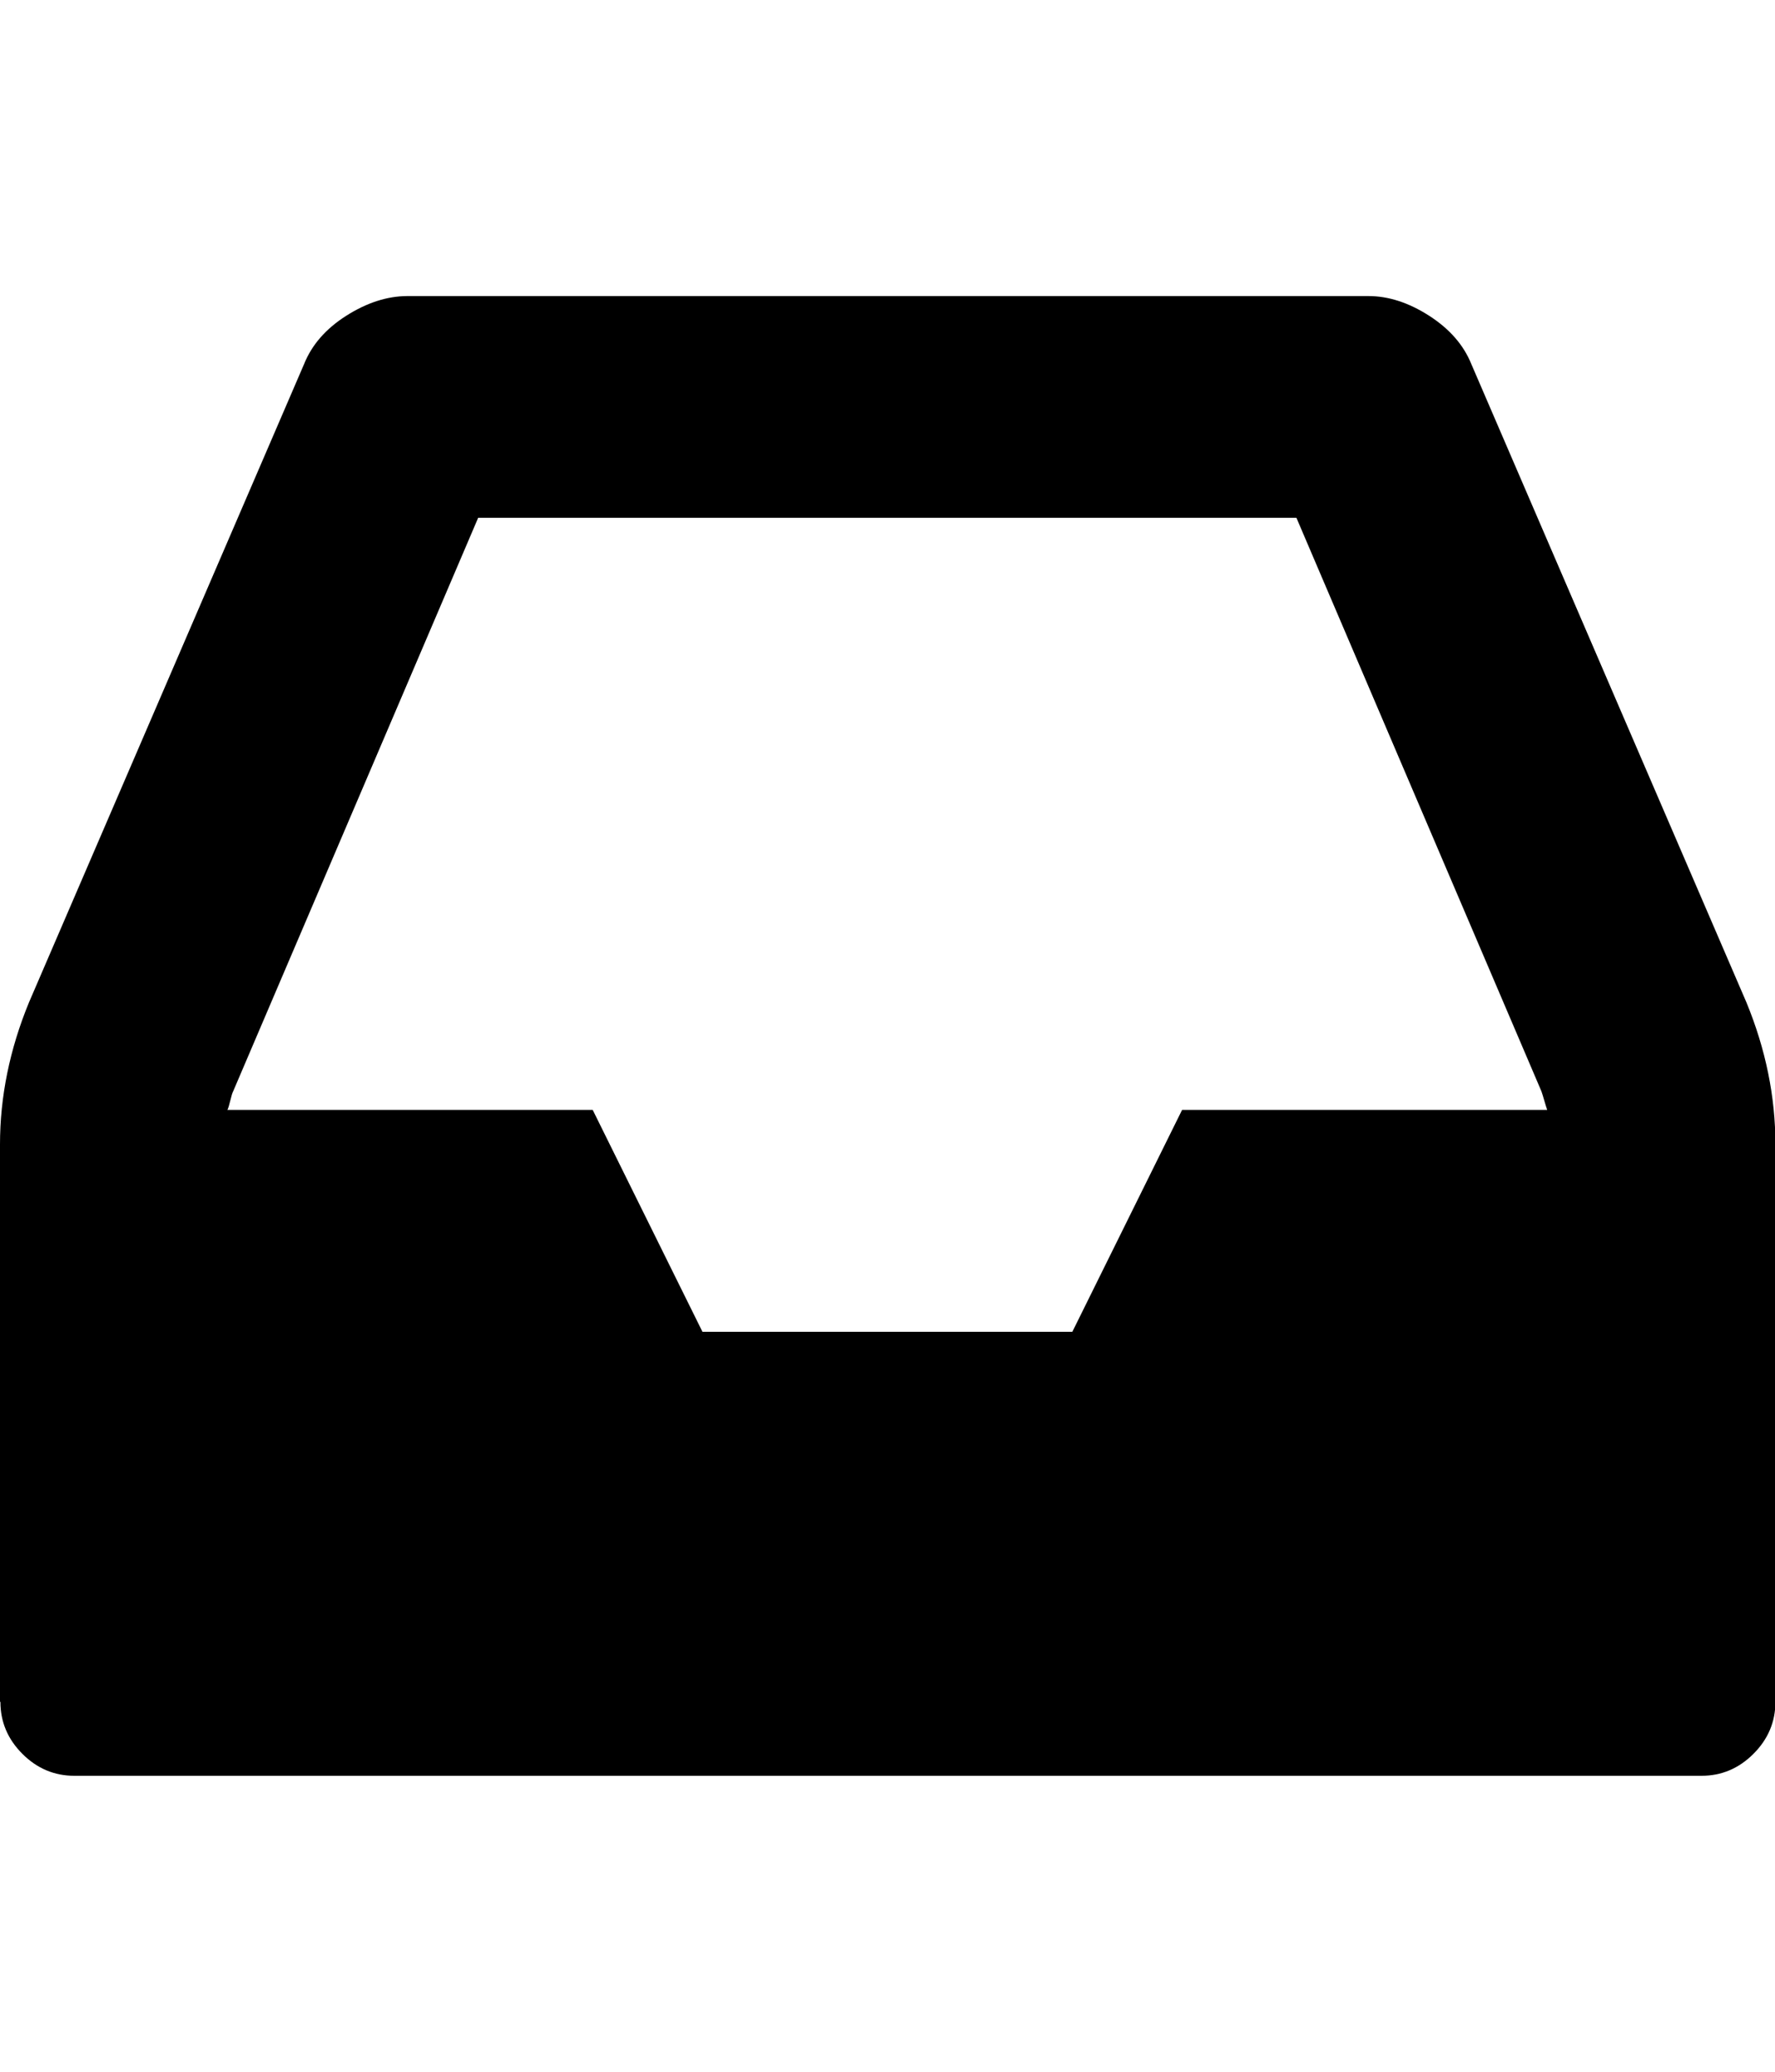 <svg height="1000" width="857.1" xmlns="http://www.w3.org/2000/svg"><path d="M0 821.4v-269q0-34.6 14-68.6l132.8-308q5.6-14 20.4-23.4t29.3-9.5h464.3q14.5 0 29.3 9.5t20.4 23.4l132.8 308q14 34 14 68.6v269q0 14.5-10.6 25.1t-25.1 10.6h-785.7q-14.5 0-25.1-10.6t-10.6-25.1zm109.9-285.7h176.3l53 107.1h178.6l53-107.1h176.3q-.6-1.7-1.4-4.5t-1.4-4.5l-118.3-276.8h-395.1l-118.3 276.8q-.6 1.1-1.4 4.5t-1.4 4.5z"/></svg>